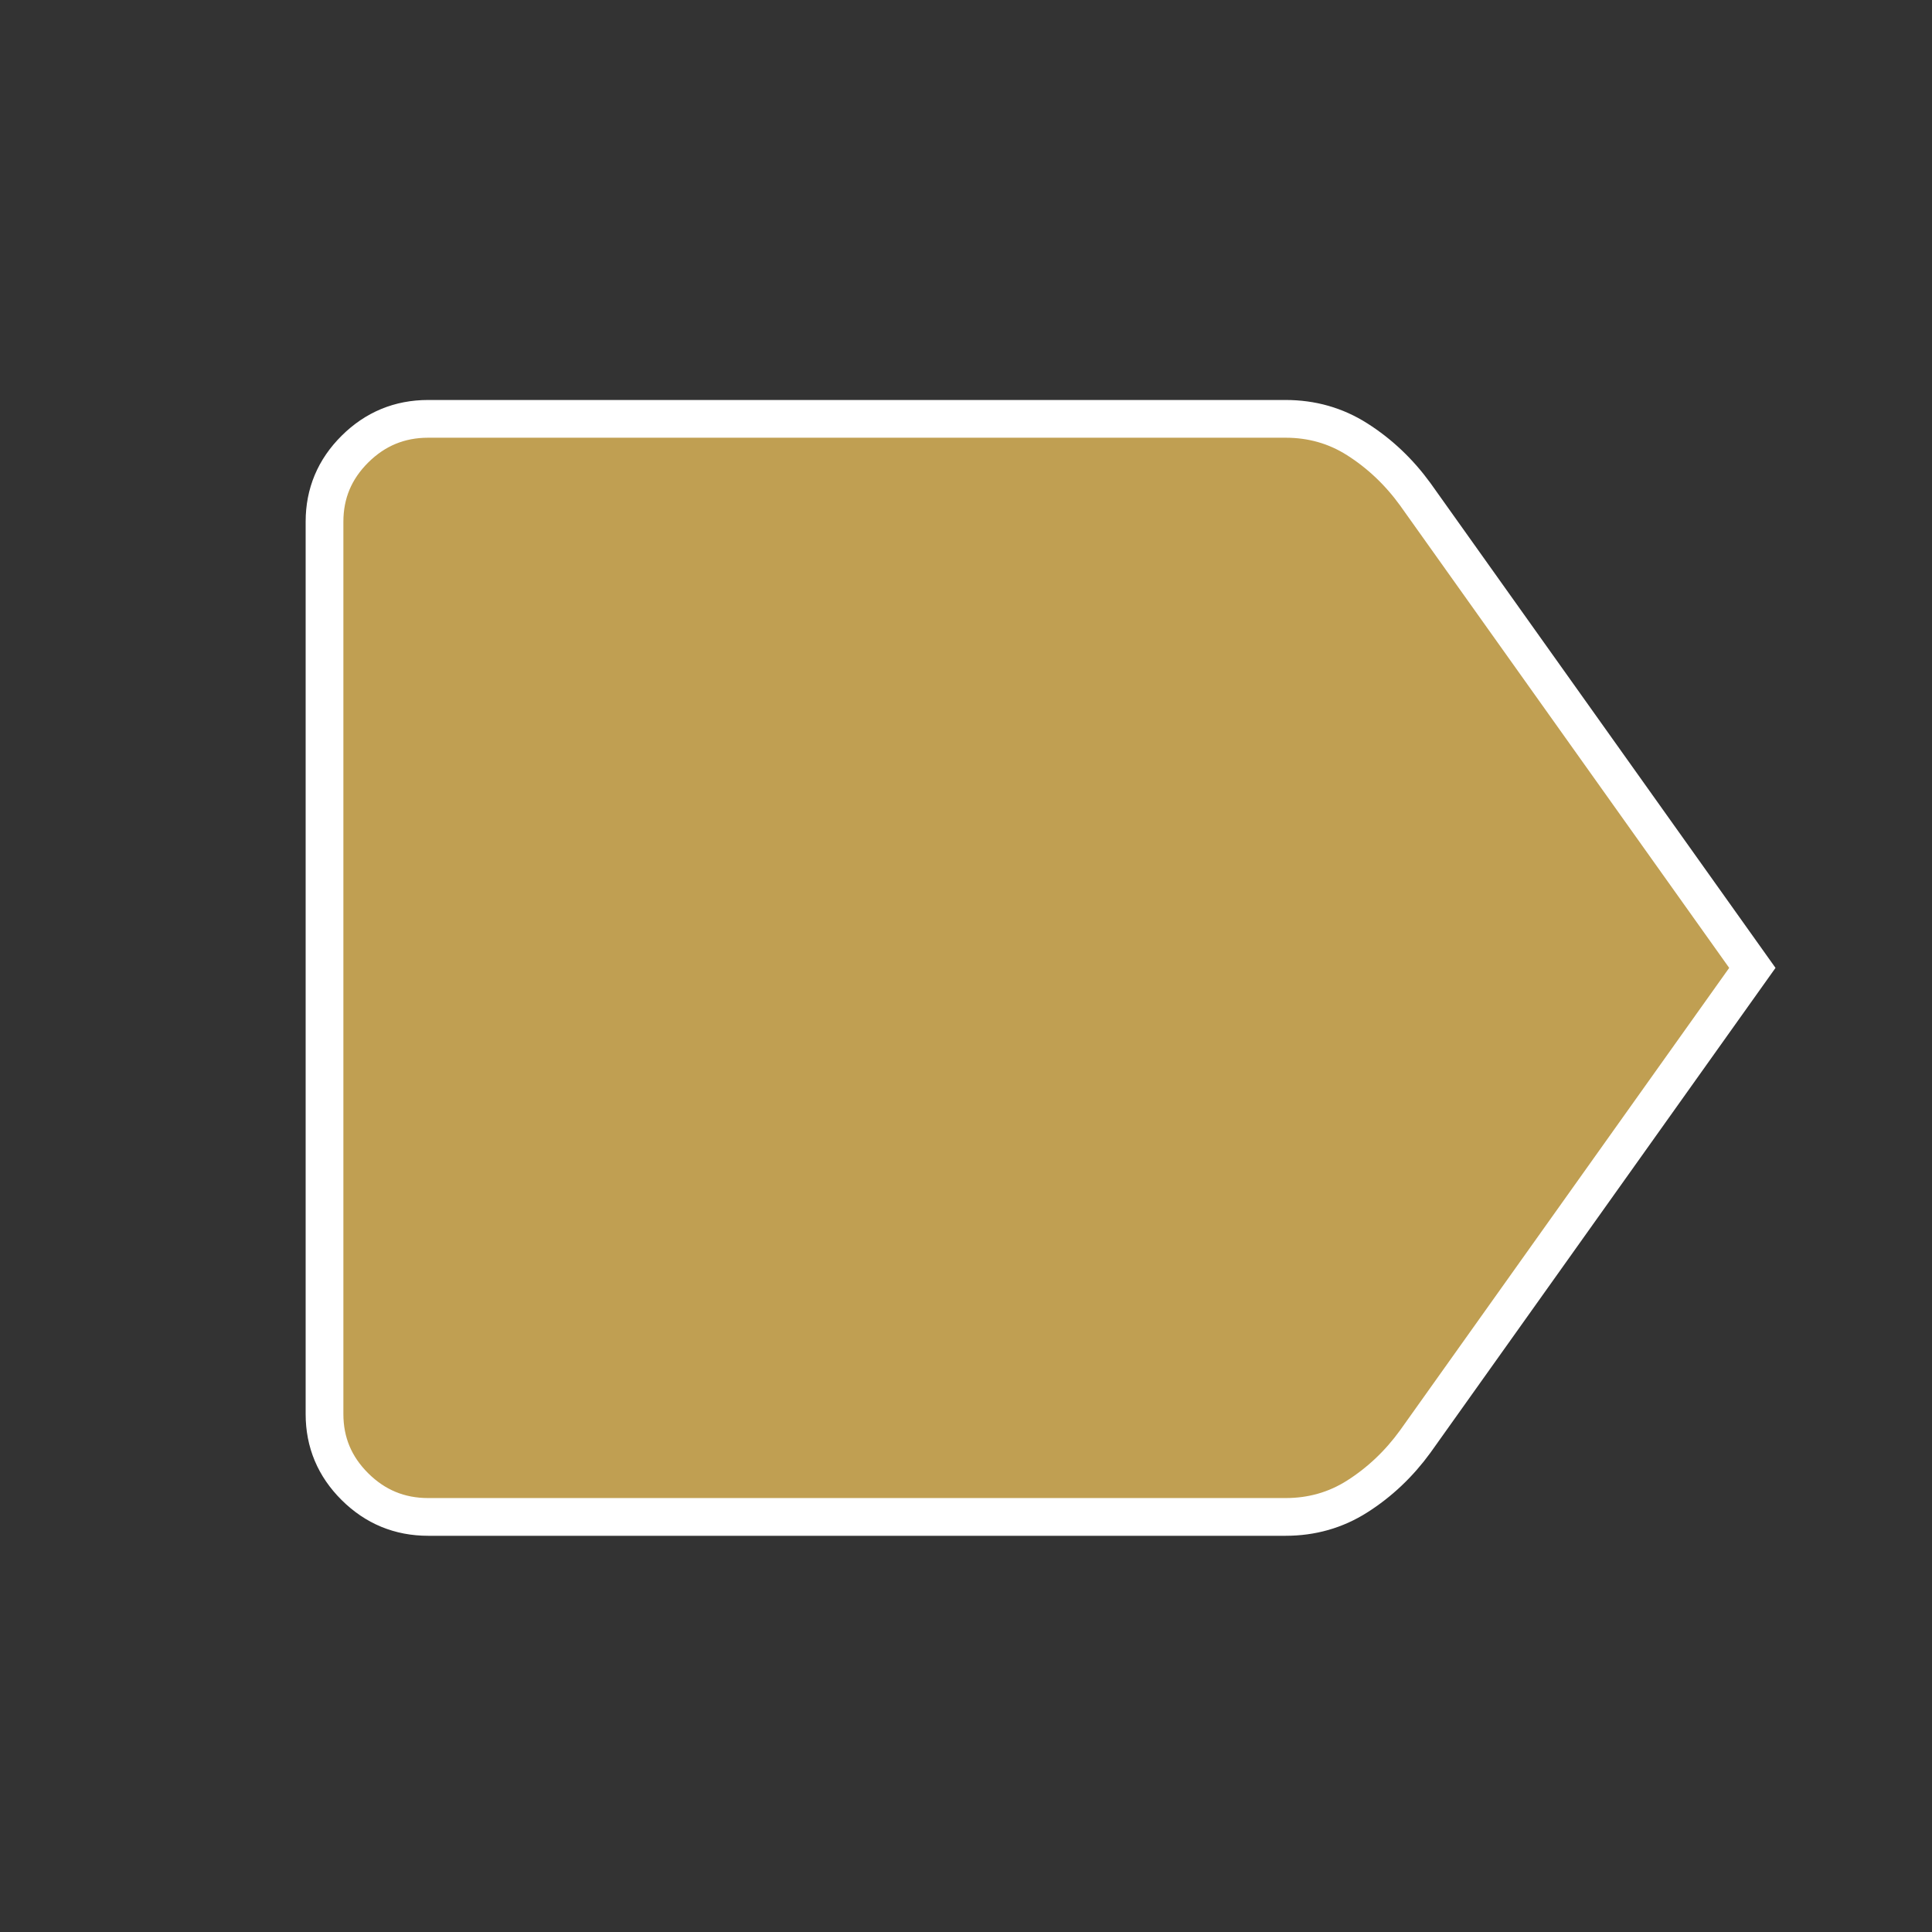 <?xml version="1.0" encoding="UTF-8"?>
<svg width="512px" height="512px" viewBox="0 0 512 512" version="1.1" xmlns="http://www.w3.org/2000/svg" xmlns:xlink="http://www.w3.org/1999/xlink">
    <rect x="0" y="0" width="512" height="512" fill="#333333" stroke="none"/>
    <title>favicon</title>
    <g id="Page-1" stroke="none" stroke-width="1" fill="none" fill-rule="evenodd">
        <g id="favicon" transform="translate(0, -0)" fill="#C09F52" stroke="#FFFFFF" stroke-width="10">
            <path d="M340.686,111 C347.636,111 353.959,112.792 359.647,116.403 C365.607,120.185 370.734,125.04 375.039,130.958 L464.392,256.5 L375.039,382.042 C370.734,387.96 365.607,392.815 359.647,396.597 C353.959,400.208 347.636,402 340.686,402 L113.461,402 C105.905,402 99.439,399.324 94.059,393.98 C88.692,388.647 86,382.24 86,374.75 L86,138.25 C86,130.76 88.692,124.353 94.059,119.02 C99.439,113.676 105.905,111 113.461,111 Z" id="Goldlabel"></path>
        </g>
    </g>
</svg>